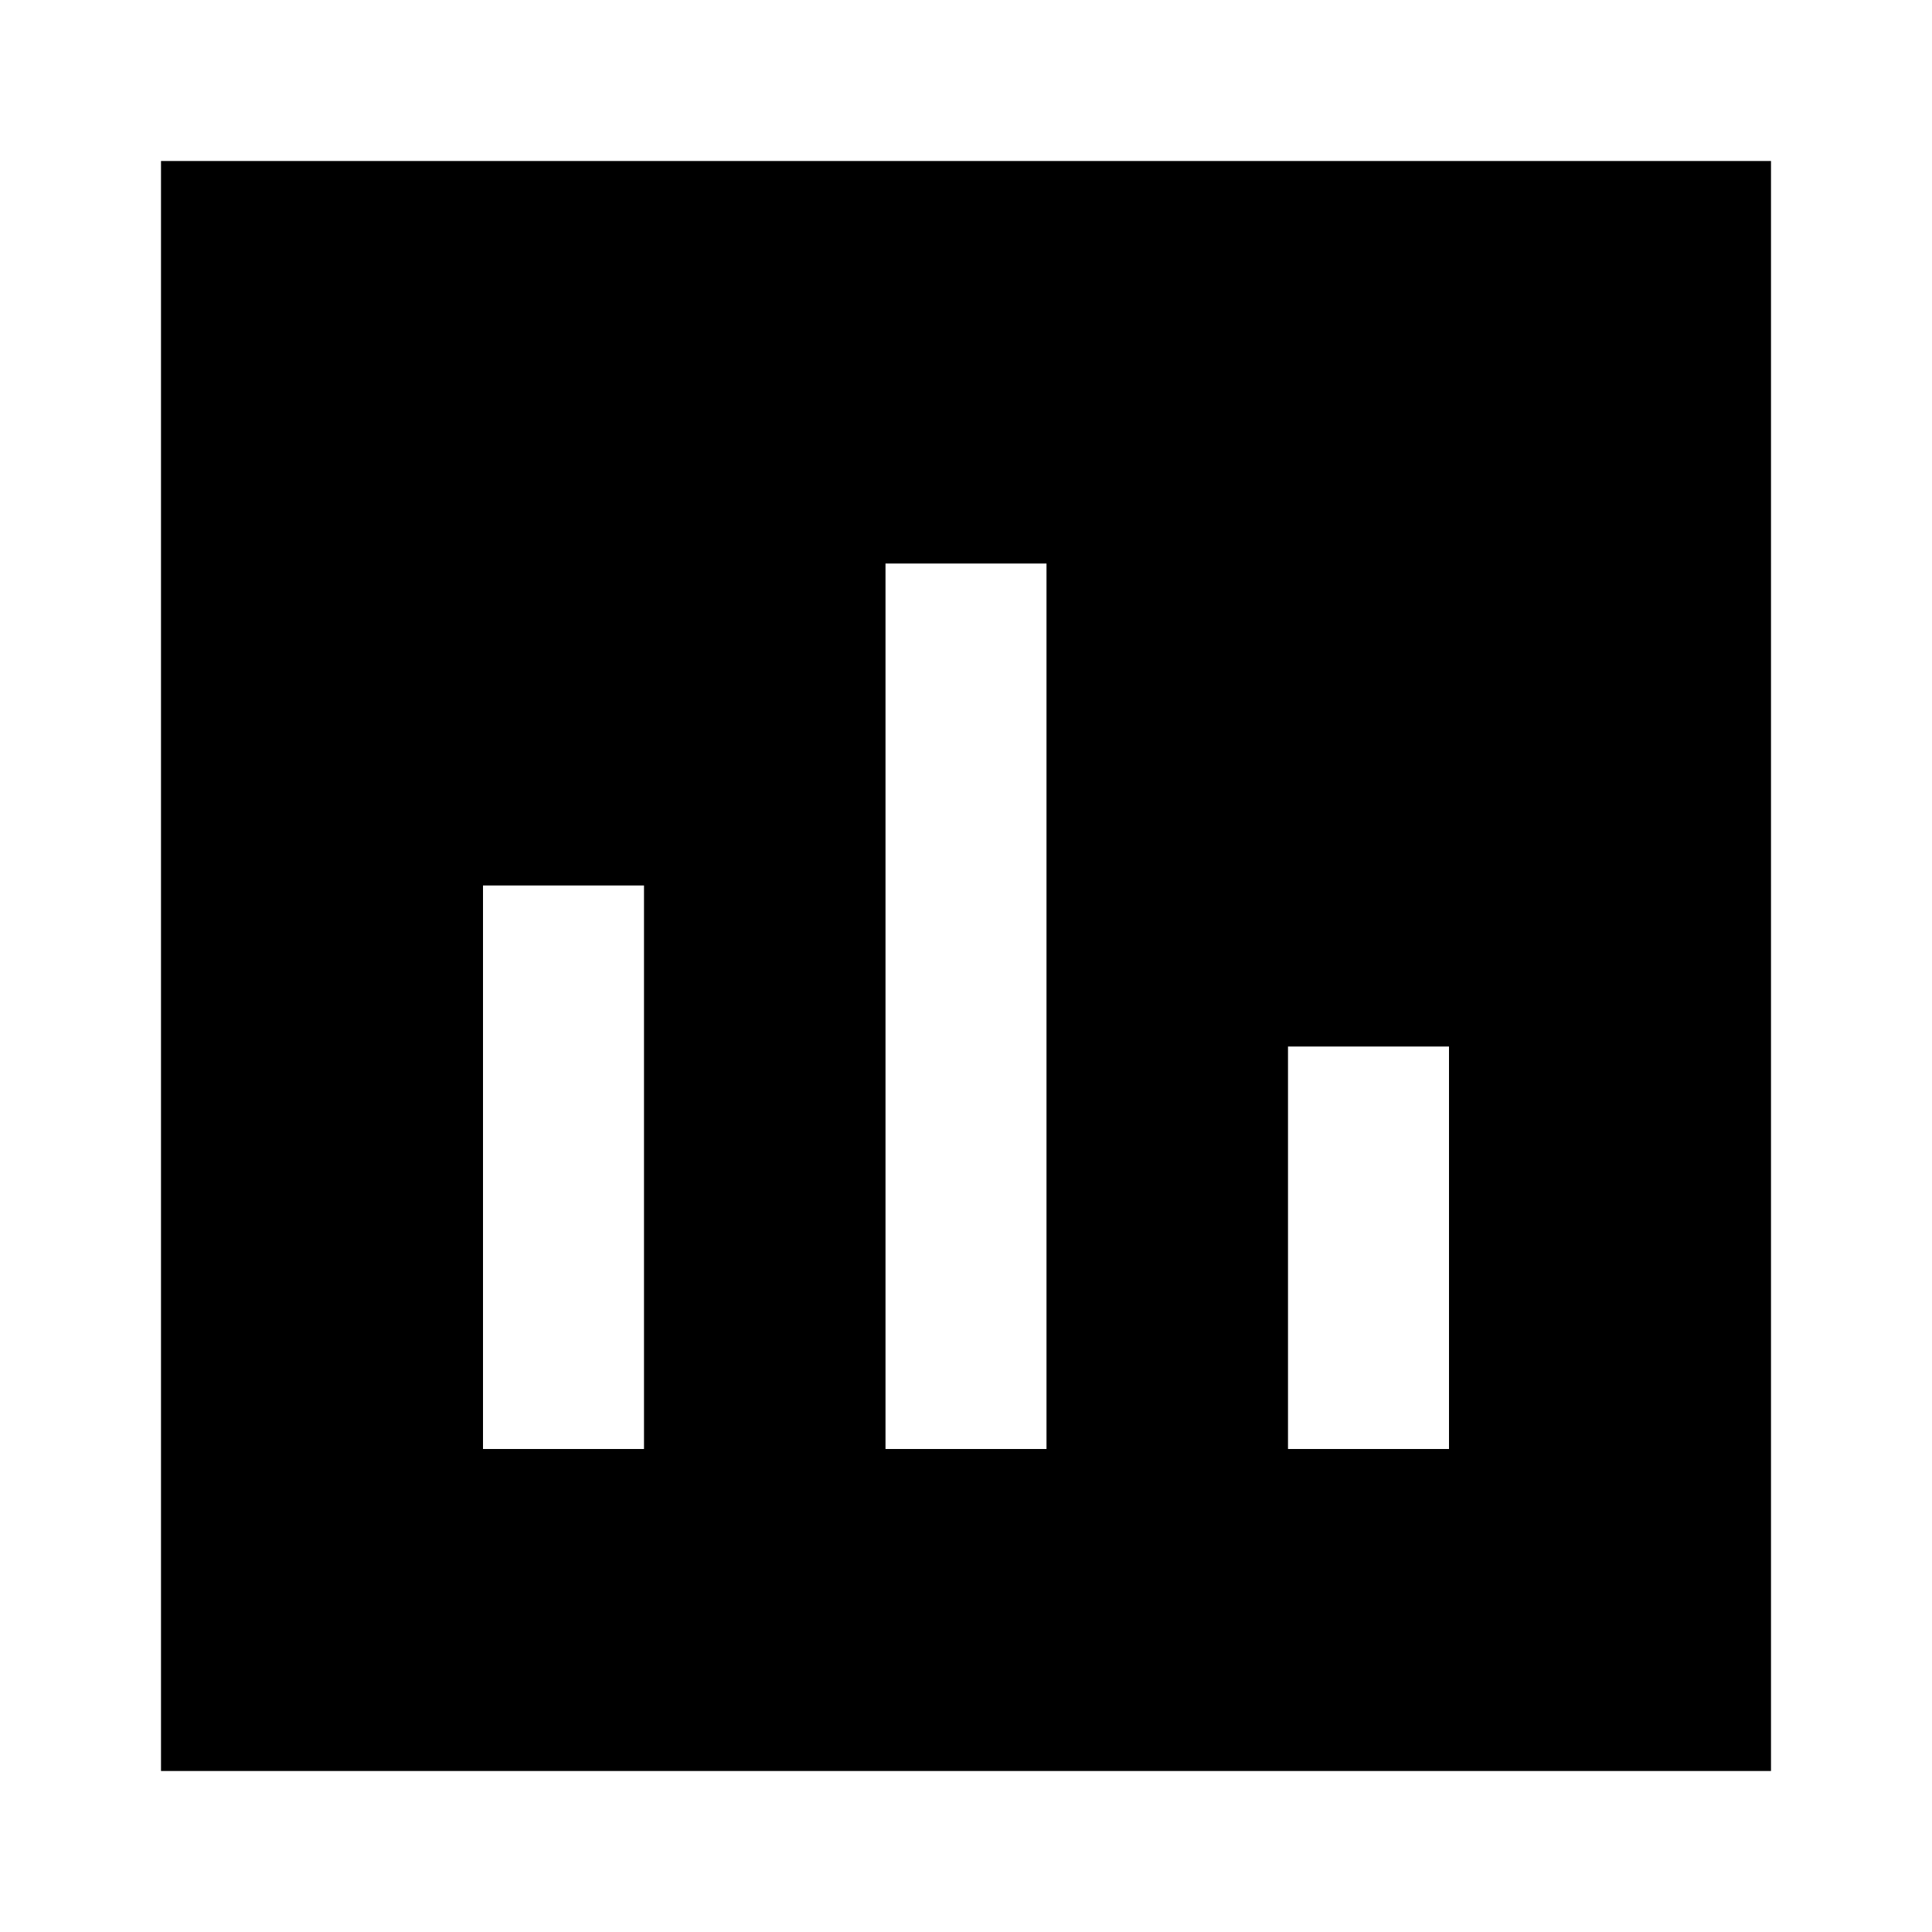 <svg xmlns="http://www.w3.org/2000/svg" xmlns:xlink="http://www.w3.org/1999/xlink" width="24" height="24" viewBox="0 0 24 24"><path fill="currentColor" d="M22 2H2v20h20zm-9 16h-2V7h2zm-5 0H6v-7h2zm8 0v-5h2v5z"/></svg>